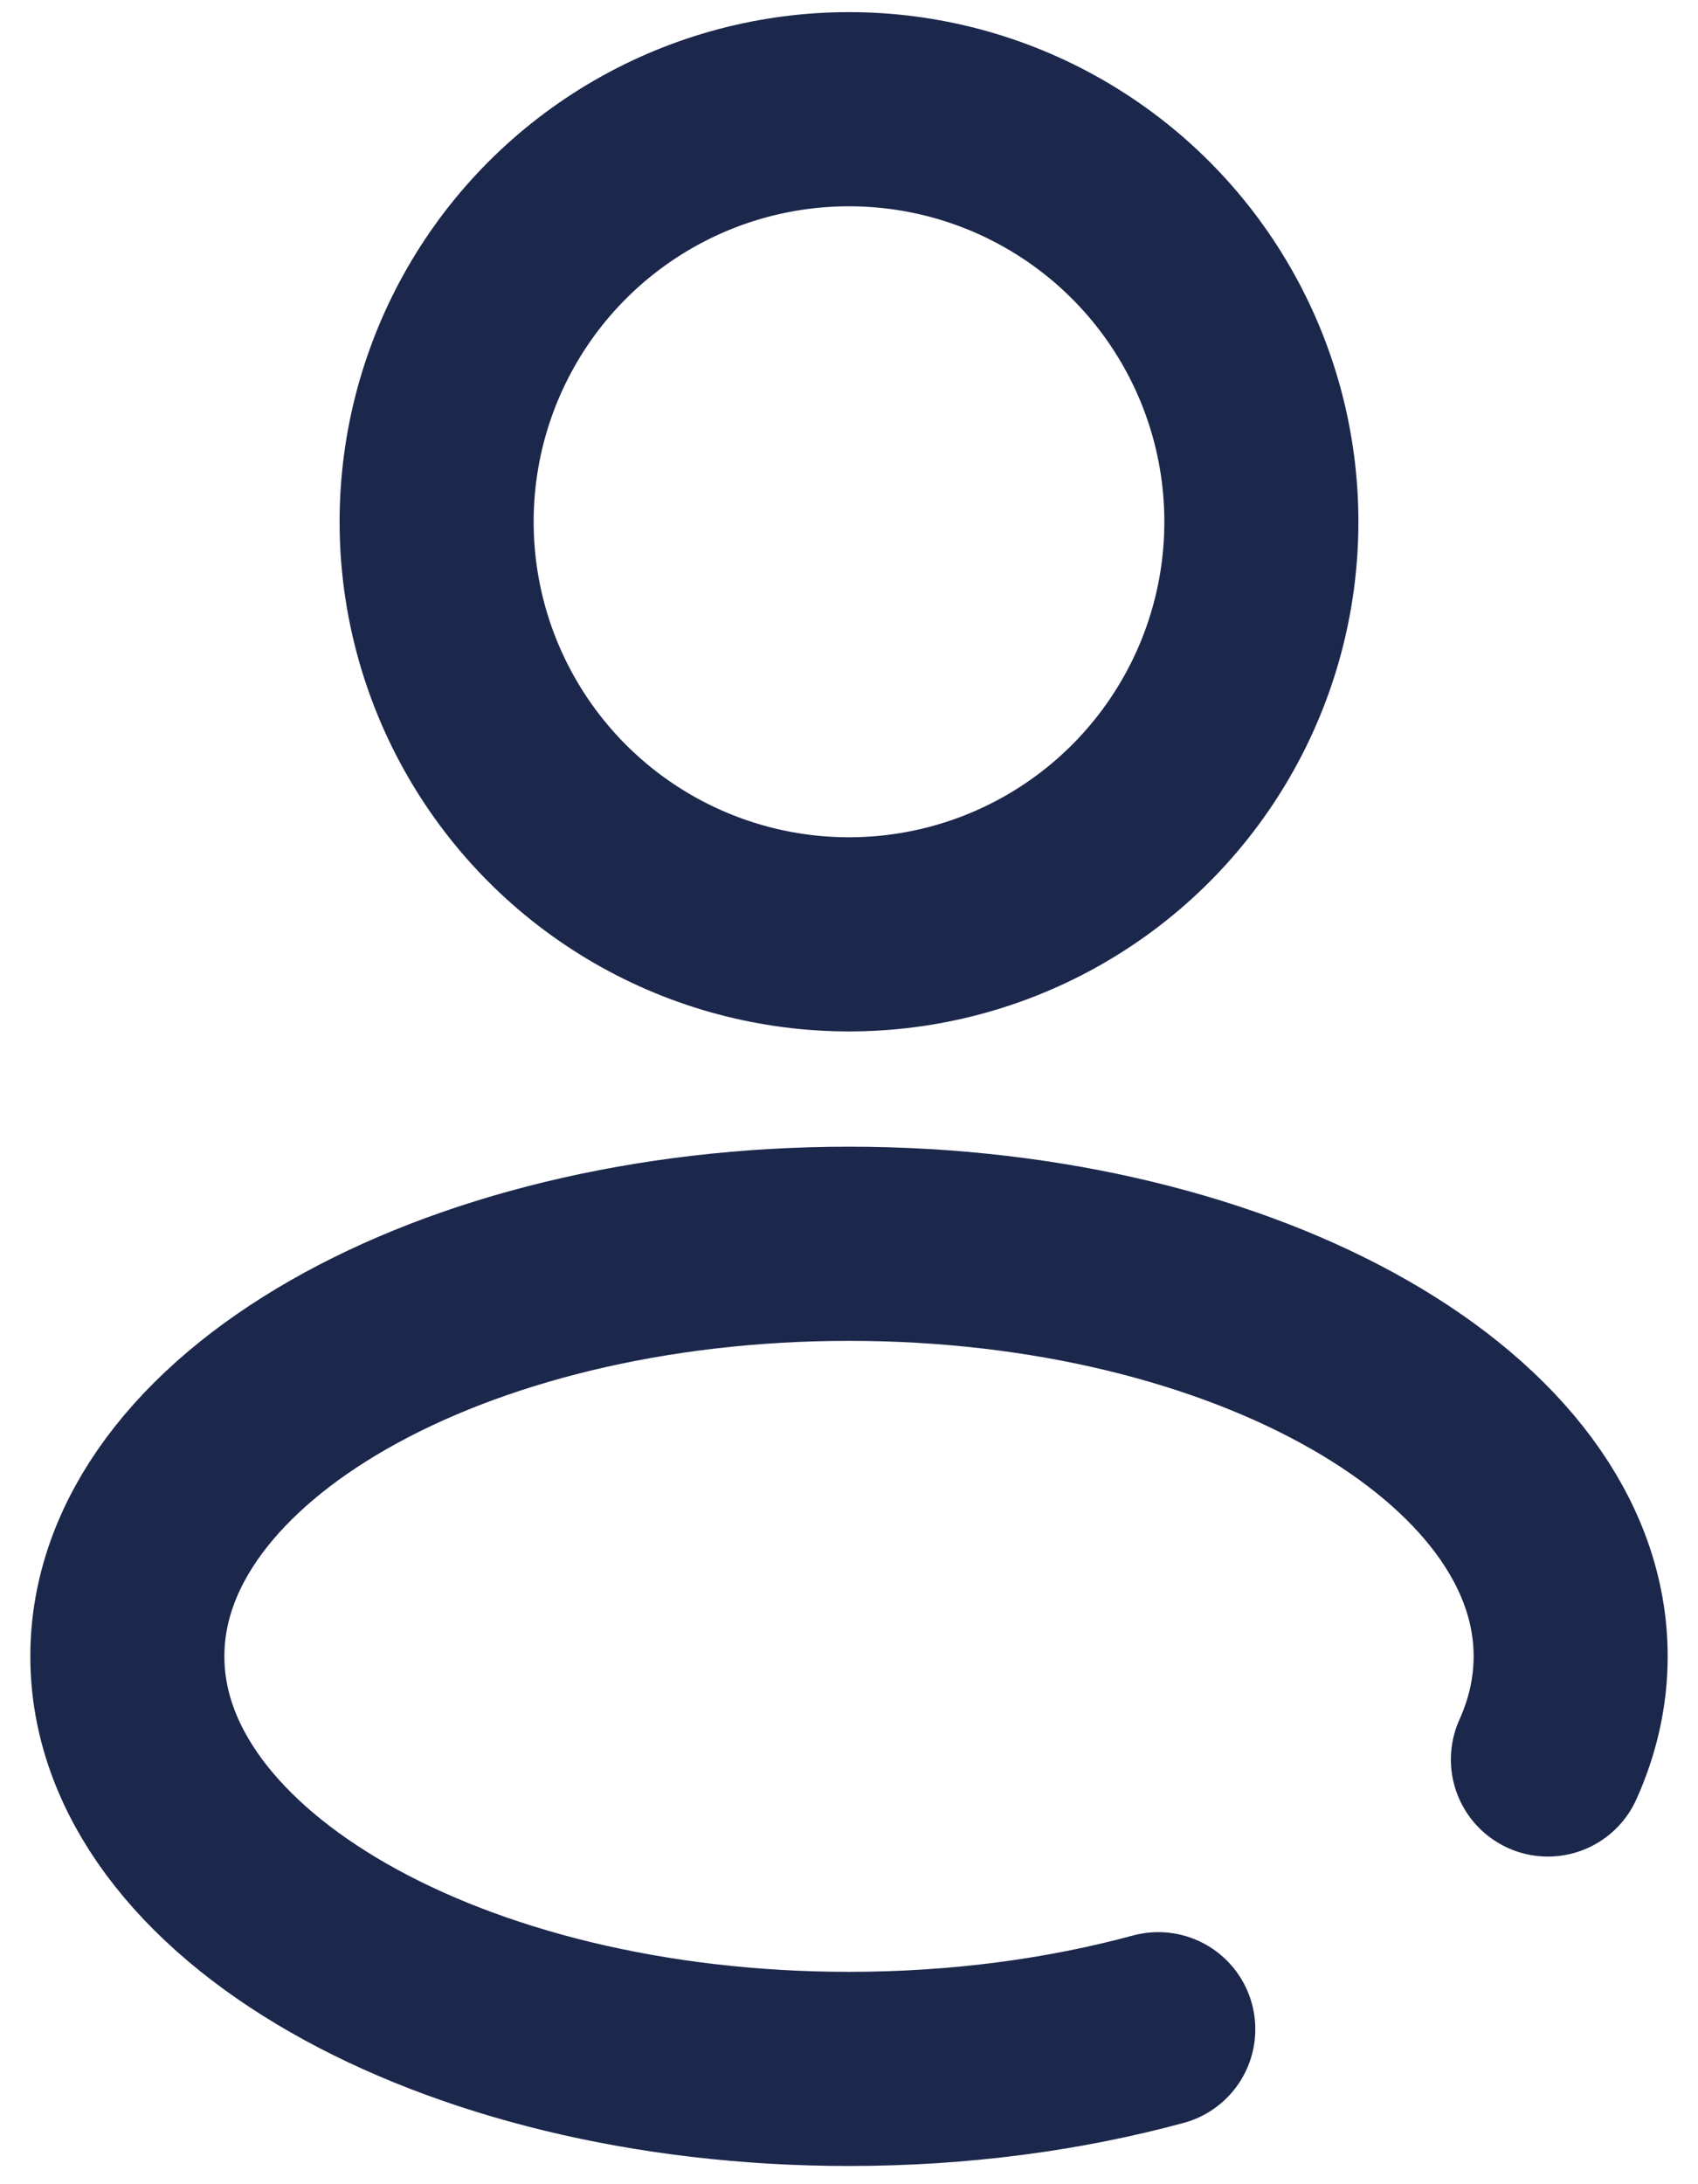 <svg width="35" height="45" viewBox="0 0 35 45" fill="none" xmlns="http://www.w3.org/2000/svg">
<circle cx="17.5" cy="10.75" r="8.5" stroke="#1C274C" stroke-width="4"/>
<path d="M23.875 41.807C21.943 42.331 19.781 42.625 17.5 42.625C9.285 42.625 2.625 38.819 2.625 34.125C2.625 29.431 9.285 25.625 17.5 25.625C25.715 25.625 32.375 29.431 32.375 34.125C32.375 34.859 32.212 35.571 31.906 36.25" stroke="#1C274C" stroke-width="4" stroke-linecap="round"/>
</svg>
